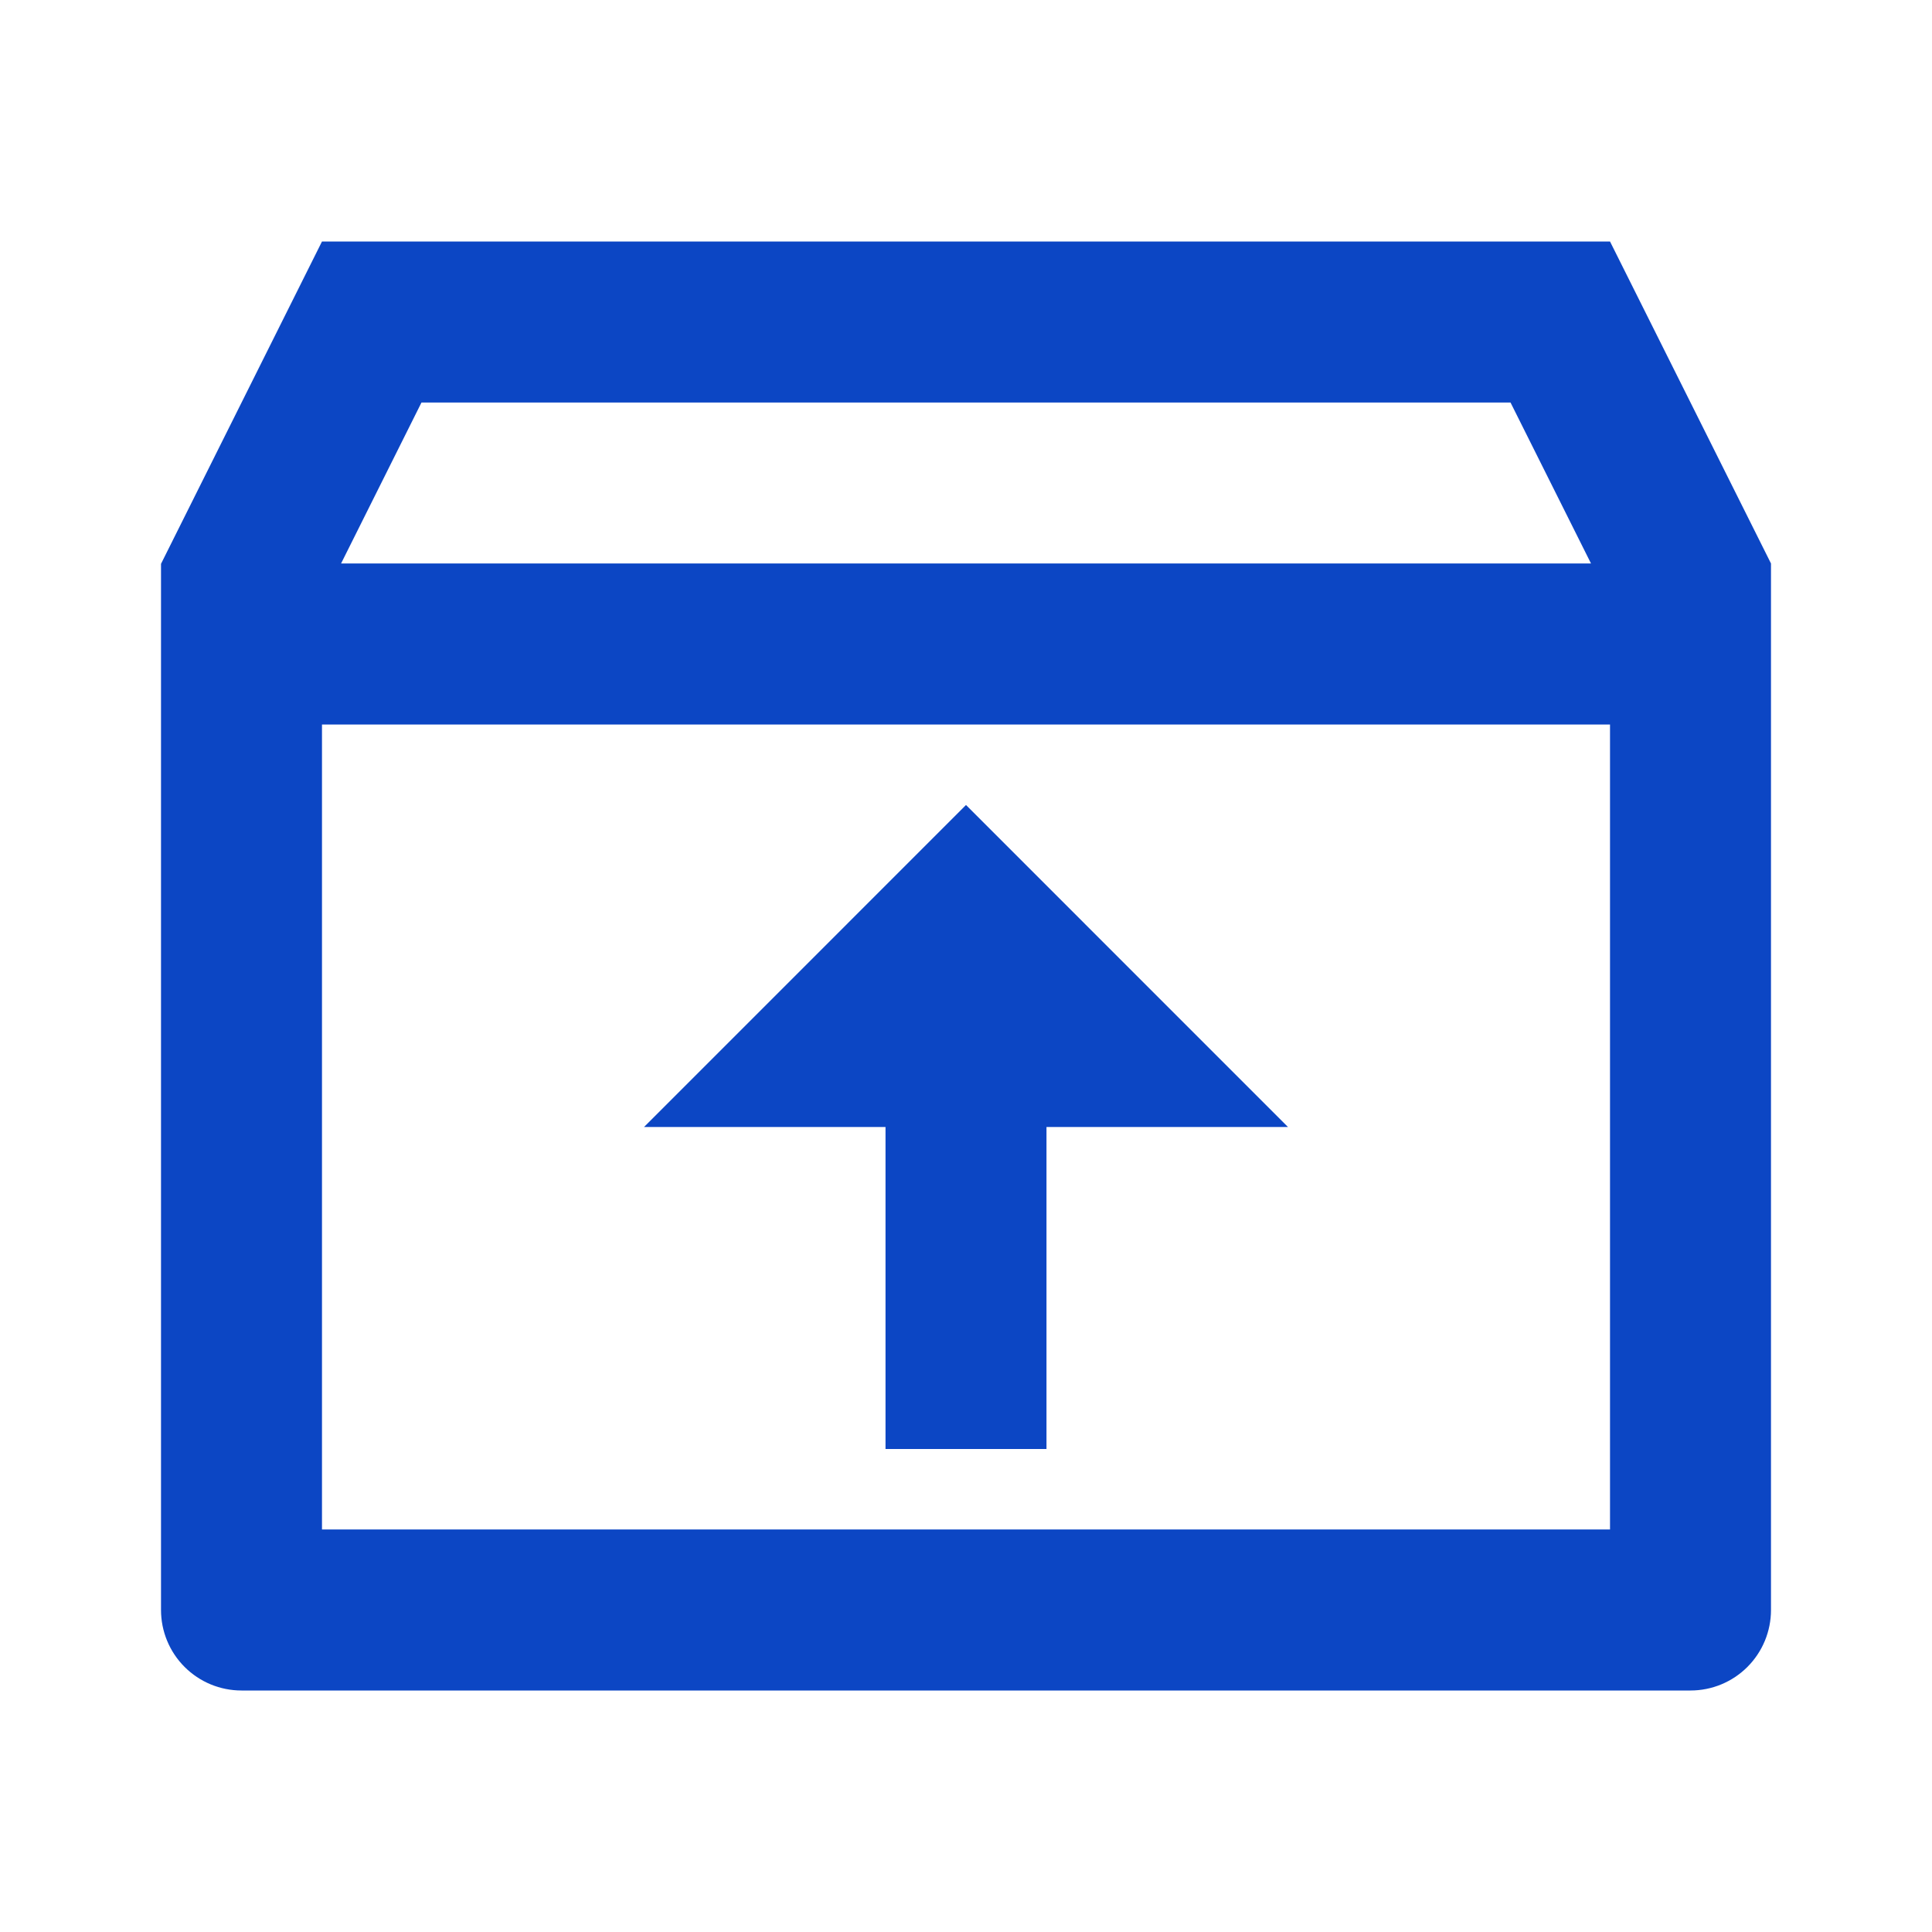 <svg width="50" height="50" viewBox="0 0 50 50" fill="none" xmlns="http://www.w3.org/2000/svg">
<g clip-path="url(#clip0_56_288)">
<path d="M41.667 6.25L45.833 14.583V41.667C45.833 42.219 45.614 42.749 45.223 43.14C44.832 43.531 44.303 43.75 43.75 43.75H6.25C5.697 43.75 5.168 43.531 4.777 43.14C4.386 42.749 4.167 42.219 4.167 41.667V14.592L8.333 6.25H41.667ZM41.667 18.75H8.333V39.583H41.667V18.75ZM25 20.833L33.333 29.167H27.083V37.5H22.917V29.167H16.667L25 20.833ZM39.092 10.417H10.908L8.827 14.583H41.175L39.092 10.417Z" fill="#0C46C4"/>
</g>
<defs>
<clipPath id="clip0_56_288">
<rect width="50" height="50" fill="white"/>
</clipPath>
</defs>
</svg>

